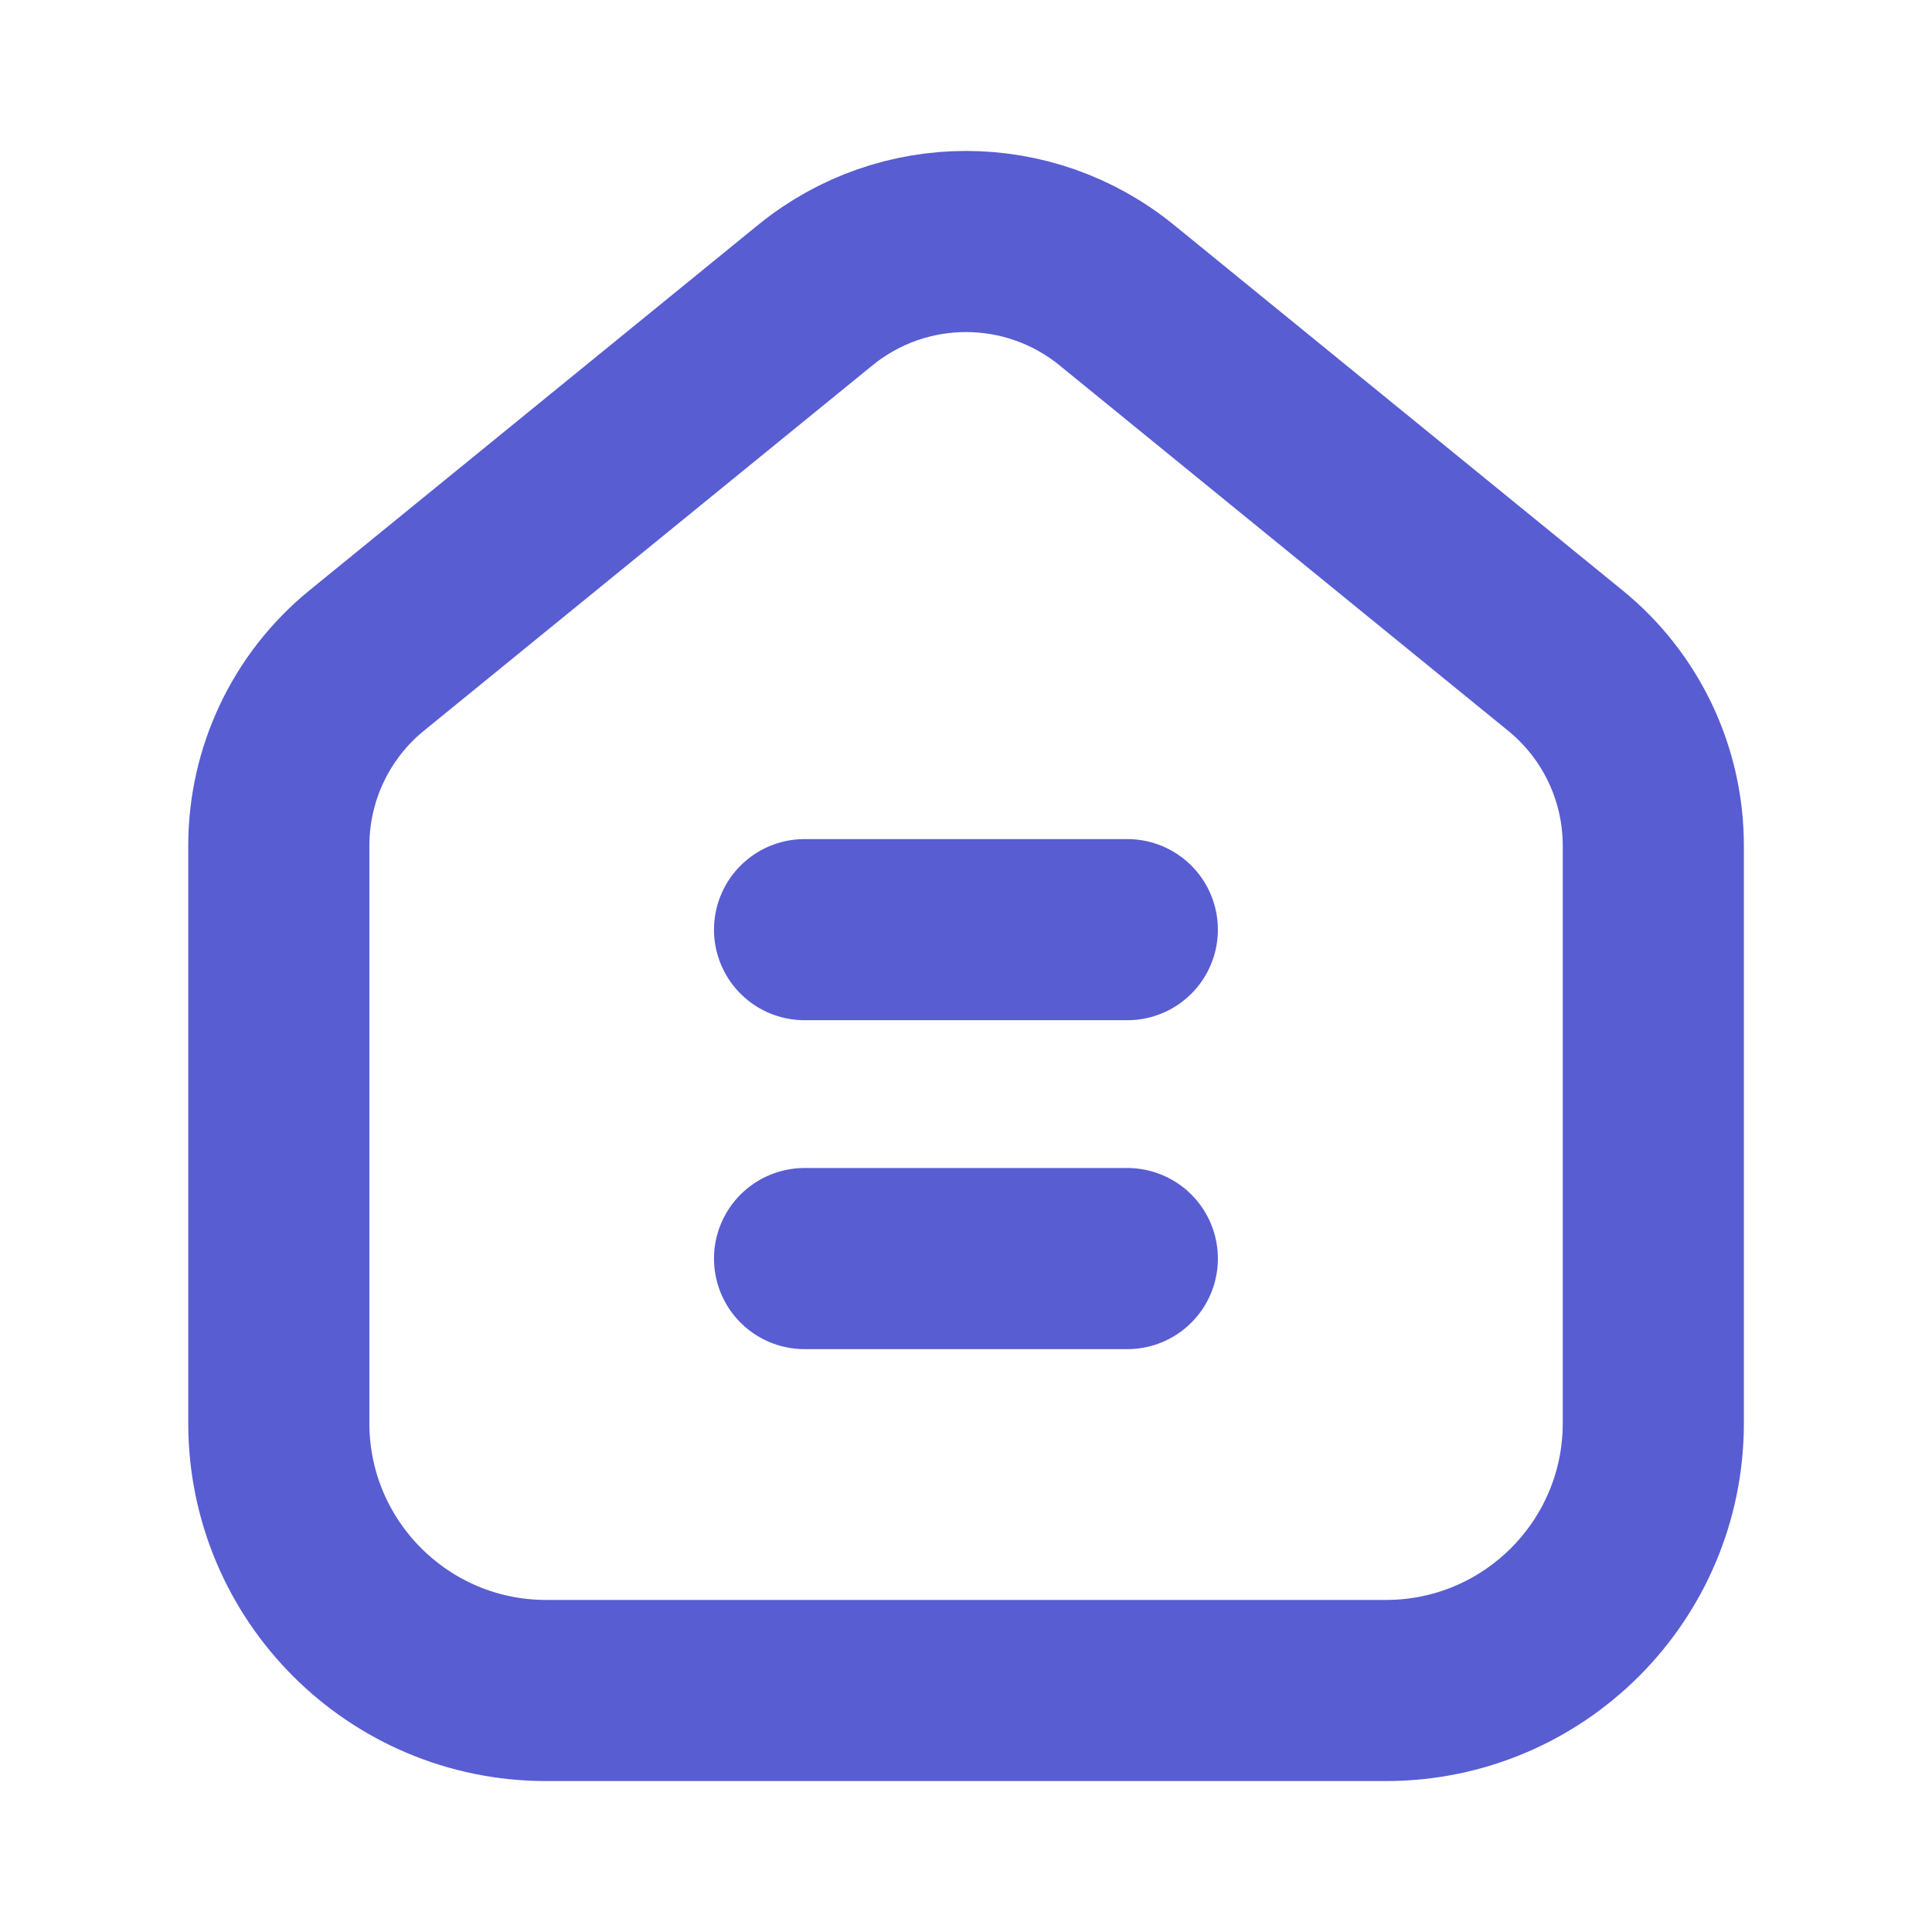 <svg width="16" height="16" viewBox="0 0 16 16" fill="none" xmlns="http://www.w3.org/2000/svg">
<g id="Home">
<path id="Vector" d="M4.523 14H11.477C12.701 14 13.692 13.008 13.692 11.786V7.003C13.692 6.409 13.425 5.846 12.964 5.471L9.248 2.444C8.521 1.852 7.479 1.852 6.752 2.444L3.036 5.471C2.576 5.846 2.309 6.409 2.309 7.003V11.786C2.309 13.008 3.3 14 4.523 14Z" stroke="#595DD2" stroke-width="1.5" stroke-linecap="round" stroke-linejoin="round"/>
<path id="Vector_2" d="M9.336 7.699H6.663M9.336 10.423H6.663" stroke="#595DD2" stroke-width="1.5" stroke-linecap="round" stroke-linejoin="round"/>
</g>
</svg>
